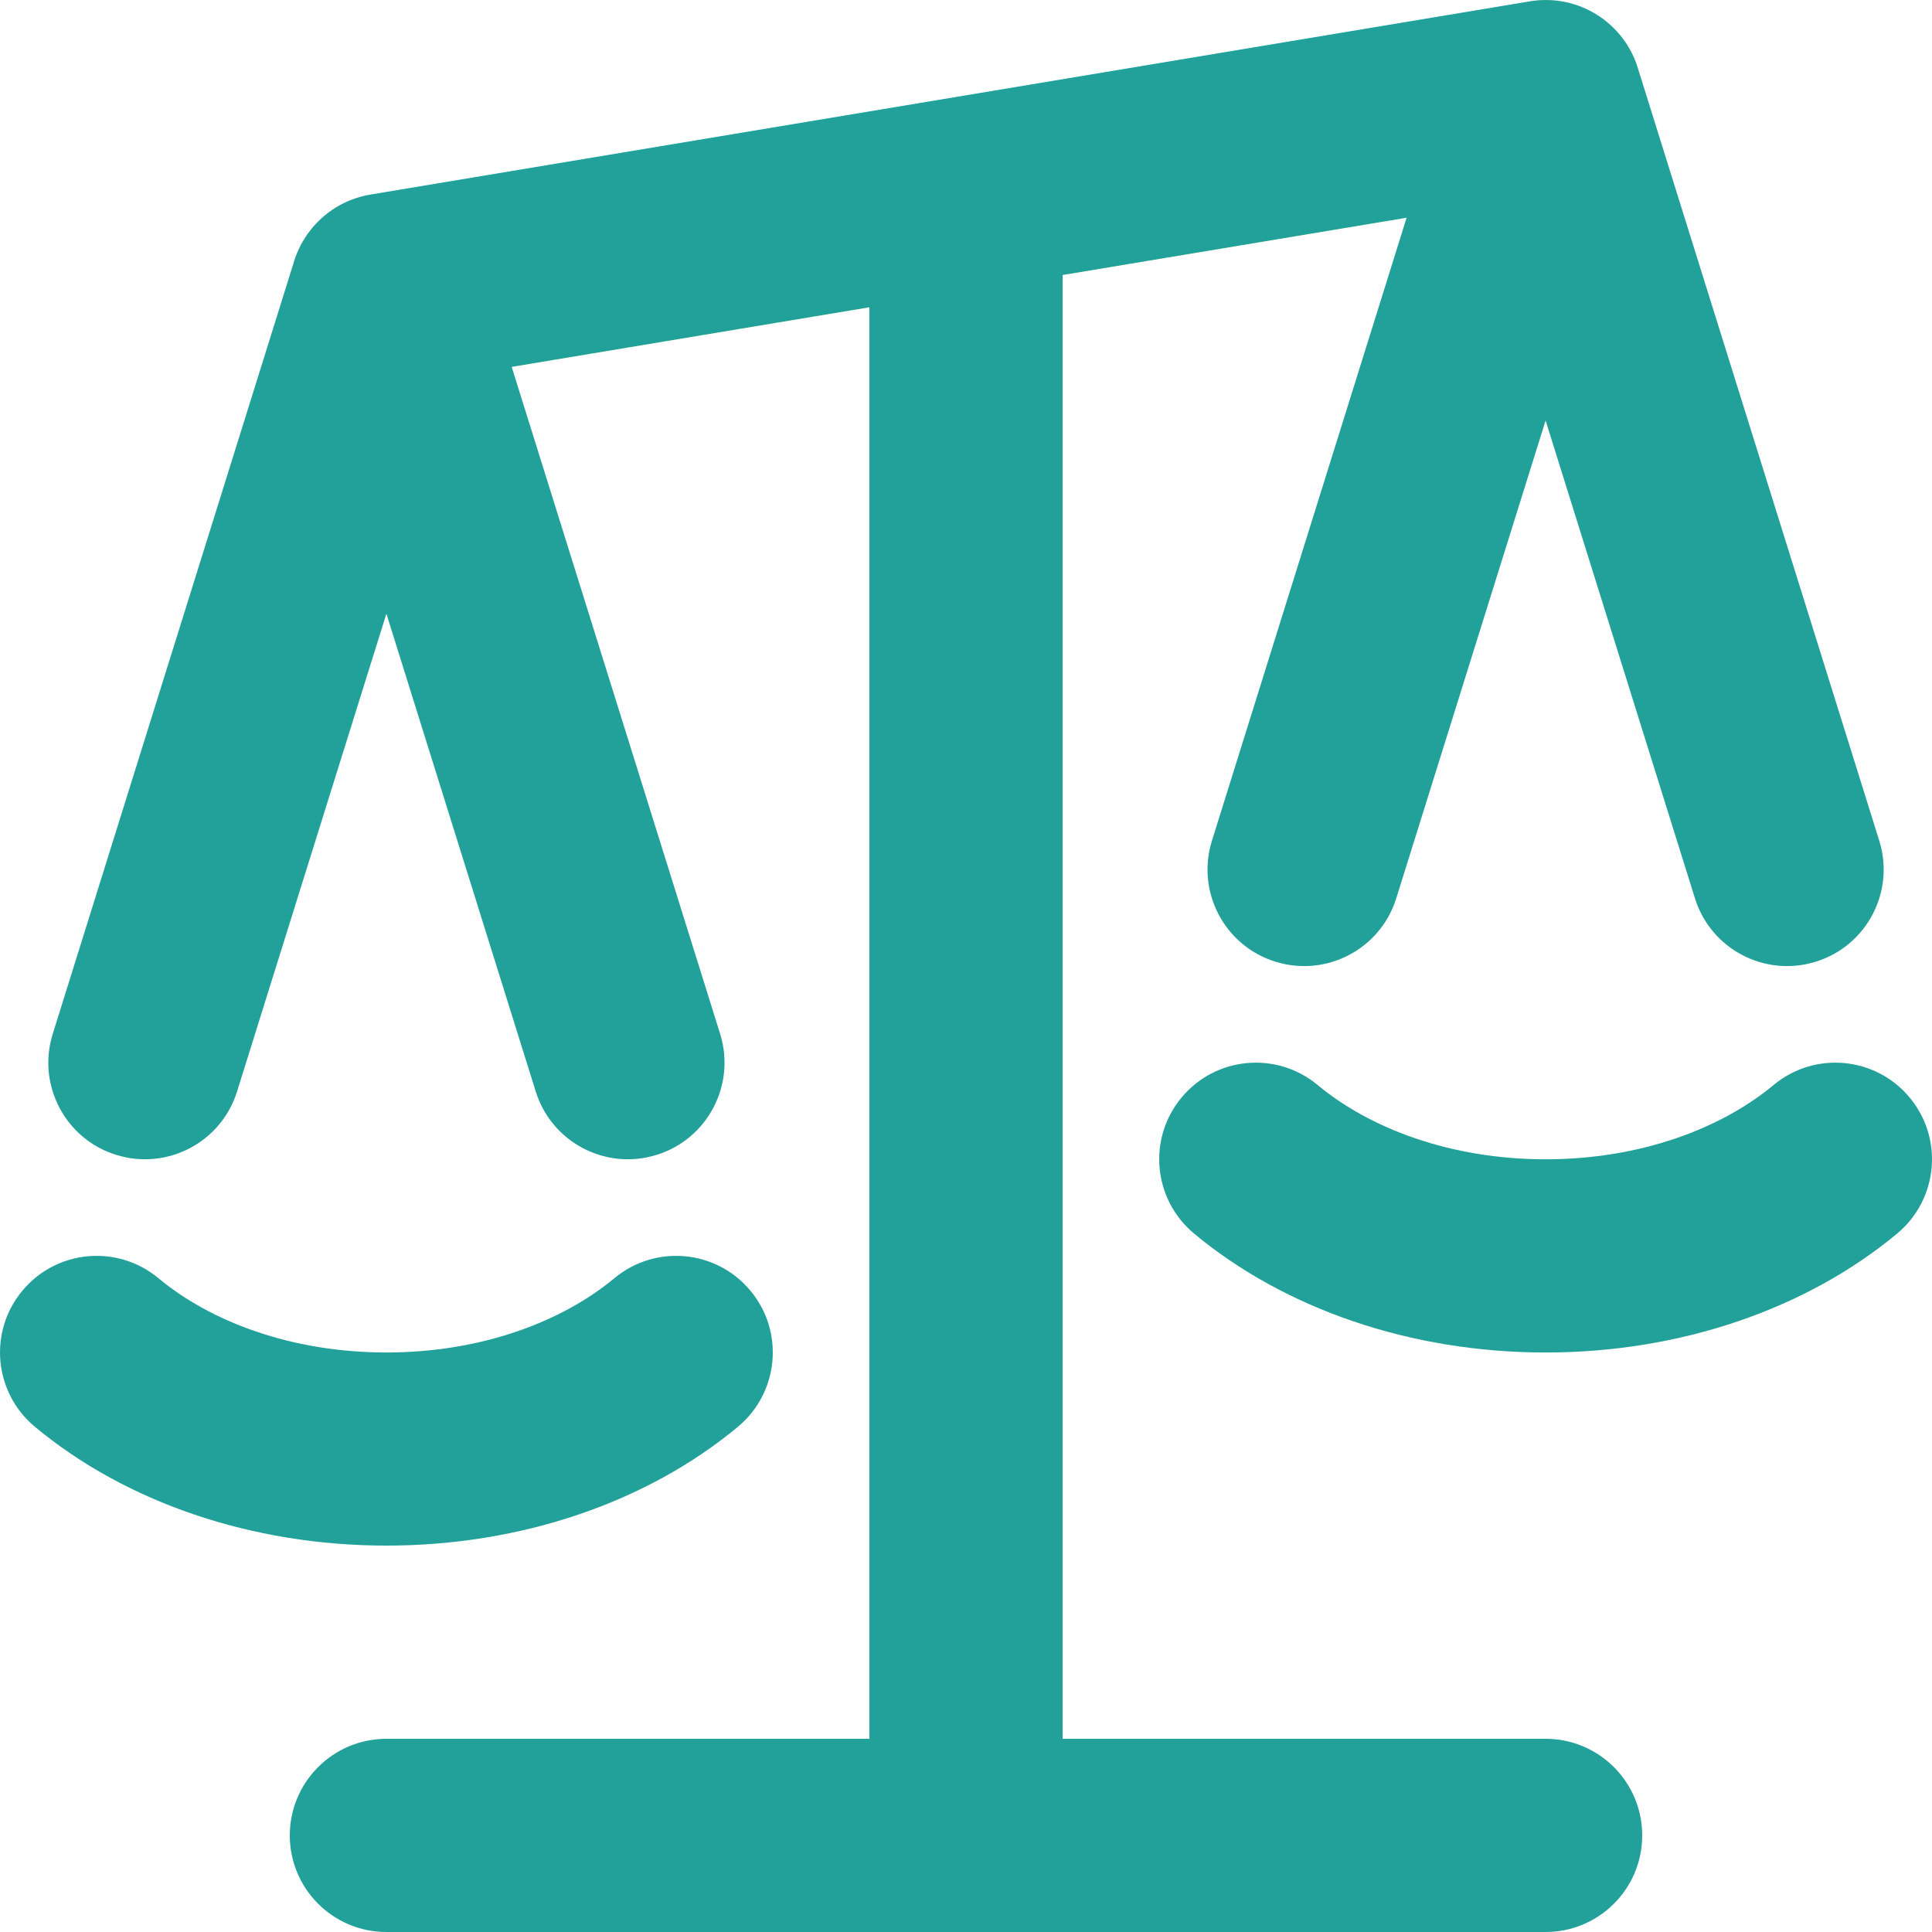 <svg width="20" height="20" viewBox="0 0 20 20" fill="none" xmlns="http://www.w3.org/2000/svg">
<path d="M3.836 2.014C3.44 2.08 3.138 2.369 3.036 2.732L0.546 10.703C0.381 11.23 0.675 11.791 1.202 11.955C1.729 12.12 2.29 11.826 2.454 11.299L4 6.353L5.546 11.299C5.71 11.826 6.271 12.12 6.798 11.955C7.325 11.791 7.619 11.23 7.455 10.703L5.297 3.798L9 3.181L9 18H4C3.448 18 3 18.448 3 19C3 19.553 3.448 20 4 20H16C16.552 20 17 19.553 17 19C17 18.448 16.552 18 16 18H11L11 2.847L14.561 2.254L12.546 8.703C12.381 9.23 12.675 9.791 13.202 9.955C13.729 10.12 14.29 9.826 14.454 9.299L16 4.353L17.546 9.299C17.71 9.826 18.271 10.12 18.798 9.955C19.325 9.791 19.619 9.23 19.454 8.703L16.961 0.724C16.823 0.241 16.342 -0.071 15.836 0.014L3.836 2.014Z" fill="#21A19A"/>
<path d="M12.232 11.361C12.585 10.936 13.216 10.879 13.64 11.232C14.177 11.679 15.014 12.001 16 12.001C16.986 12.001 17.823 11.679 18.36 11.232C18.785 10.879 19.415 10.936 19.768 11.361C20.122 11.785 20.064 12.415 19.64 12.769C18.703 13.549 17.398 14.001 16 14.001C14.602 14.001 13.297 13.549 12.36 12.769C11.936 12.415 11.878 11.785 12.232 11.361Z" fill="#21A19A"/>
<path d="M0.232 13.361C0.585 12.936 1.216 12.879 1.64 13.232C2.177 13.679 3.014 14.001 4 14.001C4.986 14.001 5.823 13.679 6.36 13.232C6.784 12.879 7.415 12.936 7.768 13.361C8.122 13.785 8.064 14.415 7.64 14.769C6.703 15.549 5.398 16 4 16C2.602 16 1.297 15.549 0.36 14.769C-0.064 14.415 -0.122 13.785 0.232 13.361Z" fill="#21A19A"/>
</svg>
